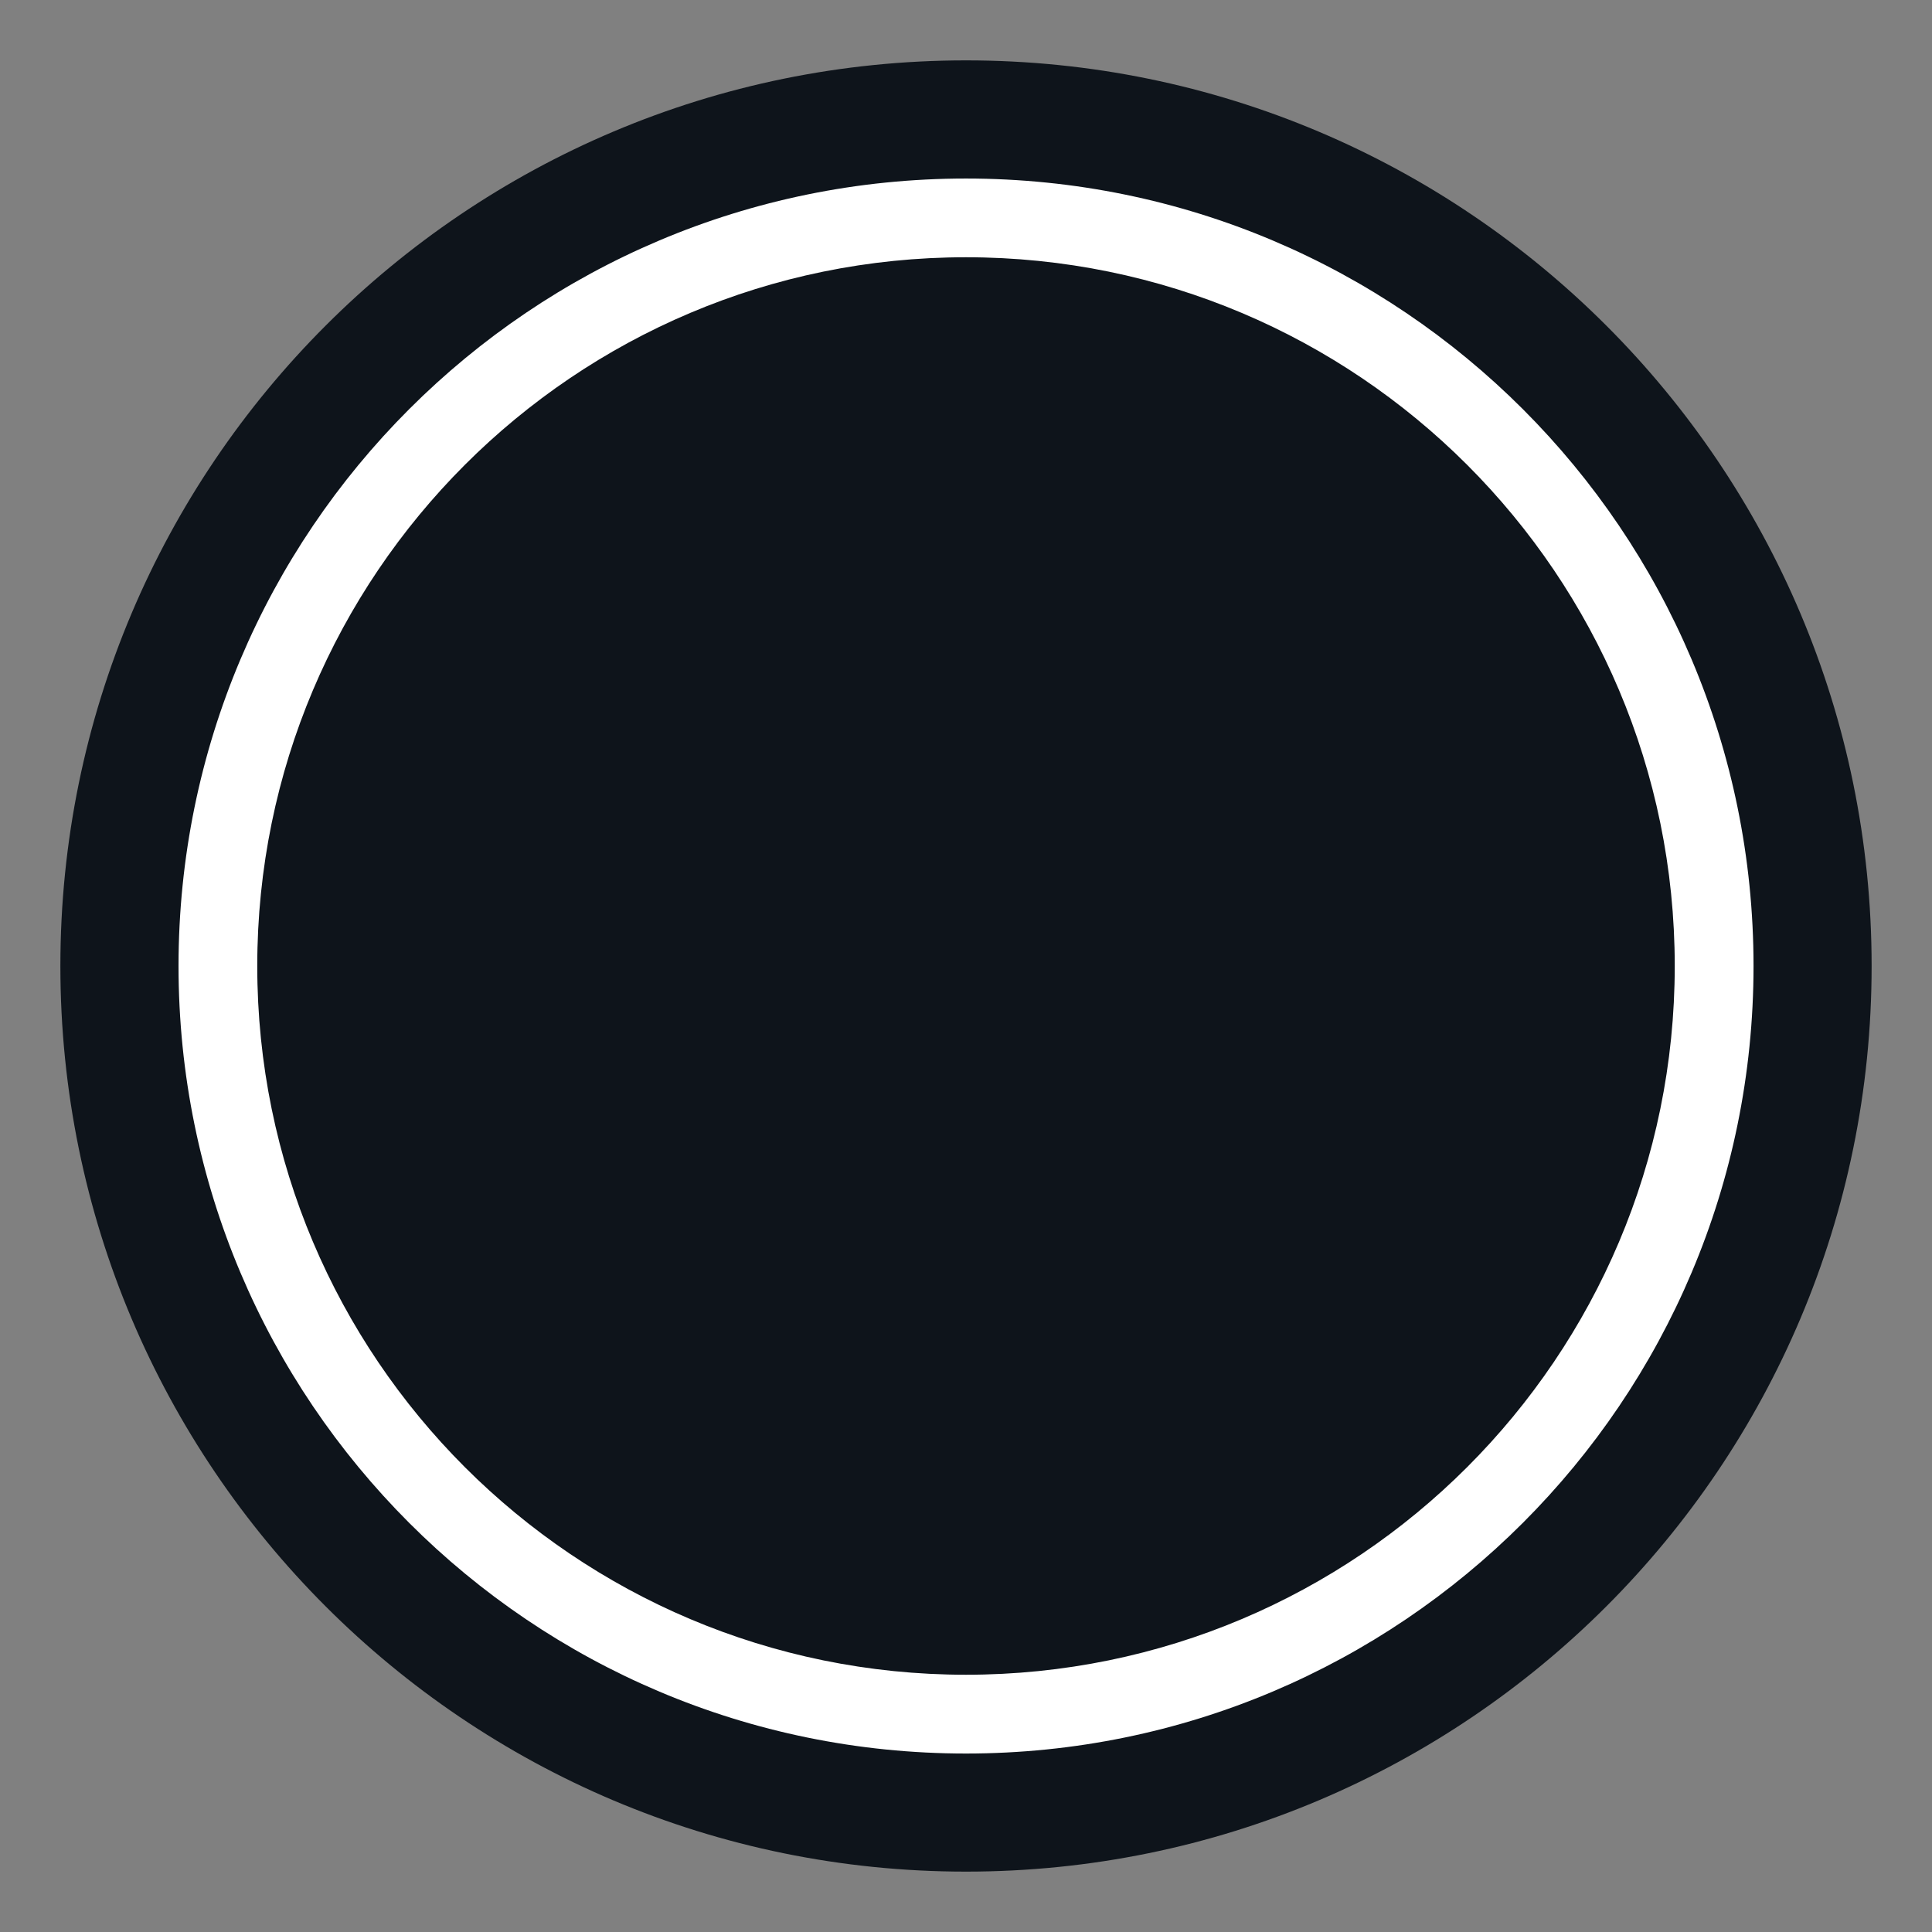 <svg width="32" height="32" viewBox="0 0 32 32" fill="none" xmlns="http://www.w3.org/2000/svg">
<rect x="0" y="0" width="32" height="32" fill="#808080" stroke="none"/>
<path d="M31 16C31 24.284 24.284 31 16 31C7.716 31 1 24.284 1 16C1 7.716 7.716 1 16 1C24.284 1 31 7.716 31 16Z" fill="#0E141B"/>
<path fill-rule="evenodd" clip-rule="evenodd" d="M16 27.739C22.483 27.739 27.739 22.483 27.739 16C27.739 9.517 22.483 4.261 16 4.261C9.517 4.261 4.261 9.517 4.261 16C4.261 22.483 9.517 27.739 16 27.739ZM16 29.044C23.204 29.044 29.044 23.204 29.044 16C29.044 8.796 23.204 2.957 16 2.957C8.796 2.957 2.957 8.796 2.957 16C2.957 23.204 8.796 29.044 16 29.044Z" fill="white"/>
</svg>
